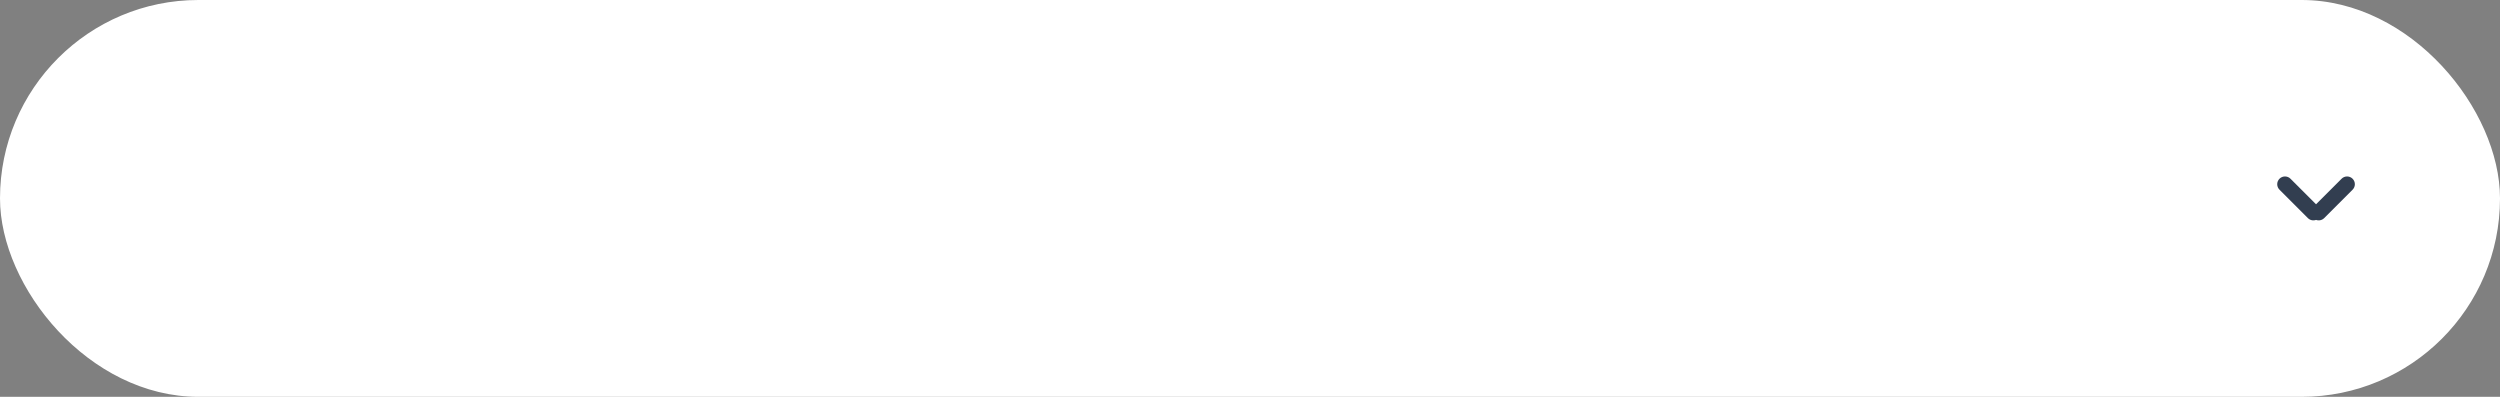 <?xml version="1.0" encoding="UTF-8" standalone="no"?>
<svg width="252px" height="40px" viewBox="0 0 252 40" version="1.1" xmlns="http://www.w3.org/2000/svg" xmlns:xlink="http://www.w3.org/1999/xlink" xmlns:sketch="http://www.bohemiancoding.com/sketch/ns">
    <rect x="0" y="0" width="252" height="40" fill="#808080" stroke="none"/>
    <!-- Generator: Sketch 3.3.3 (12072) - http://www.bohemiancoding.com/sketch -->
    <title>Dropdown</title>
    <desc>Created with Sketch.</desc>
    <defs></defs>
    <g id="Logo-and-Icons" stroke="none" stroke-width="1" fill="none" fill-rule="evenodd" sketch:type="MSPage">
        <g id="Outline-Icons" sketch:type="MSArtboardGroup" transform="translate(-1531, -1486)">
            <g id="Dropdown" sketch:type="MSLayerGroup" transform="translate(1531, 1486)">
                <rect id="Rectangle-135" fill="#FFFFFF" sketch:type="MSShapeGroup" x="0" y="0" width="252" height="40" rx="20"></rect>
                <path d="M233.457,20.592 L230.879,18.014 C230.575,17.711 230.079,17.71 229.773,18.016 C229.466,18.324 229.467,18.816 229.772,19.121 L232.636,21.986 C232.857,22.207 233.18,22.267 233.457,22.166 C233.734,22.267 234.056,22.207 234.277,21.986 L237.142,19.121 C237.446,18.816 237.448,18.324 237.14,18.016 C236.834,17.71 236.338,17.711 236.035,18.014 L233.457,20.592 Z" id="drop-down-icon" fill="#323E50" sketch:type="MSShapeGroup"></path>
            </g>
        </g>
    </g>
</svg>